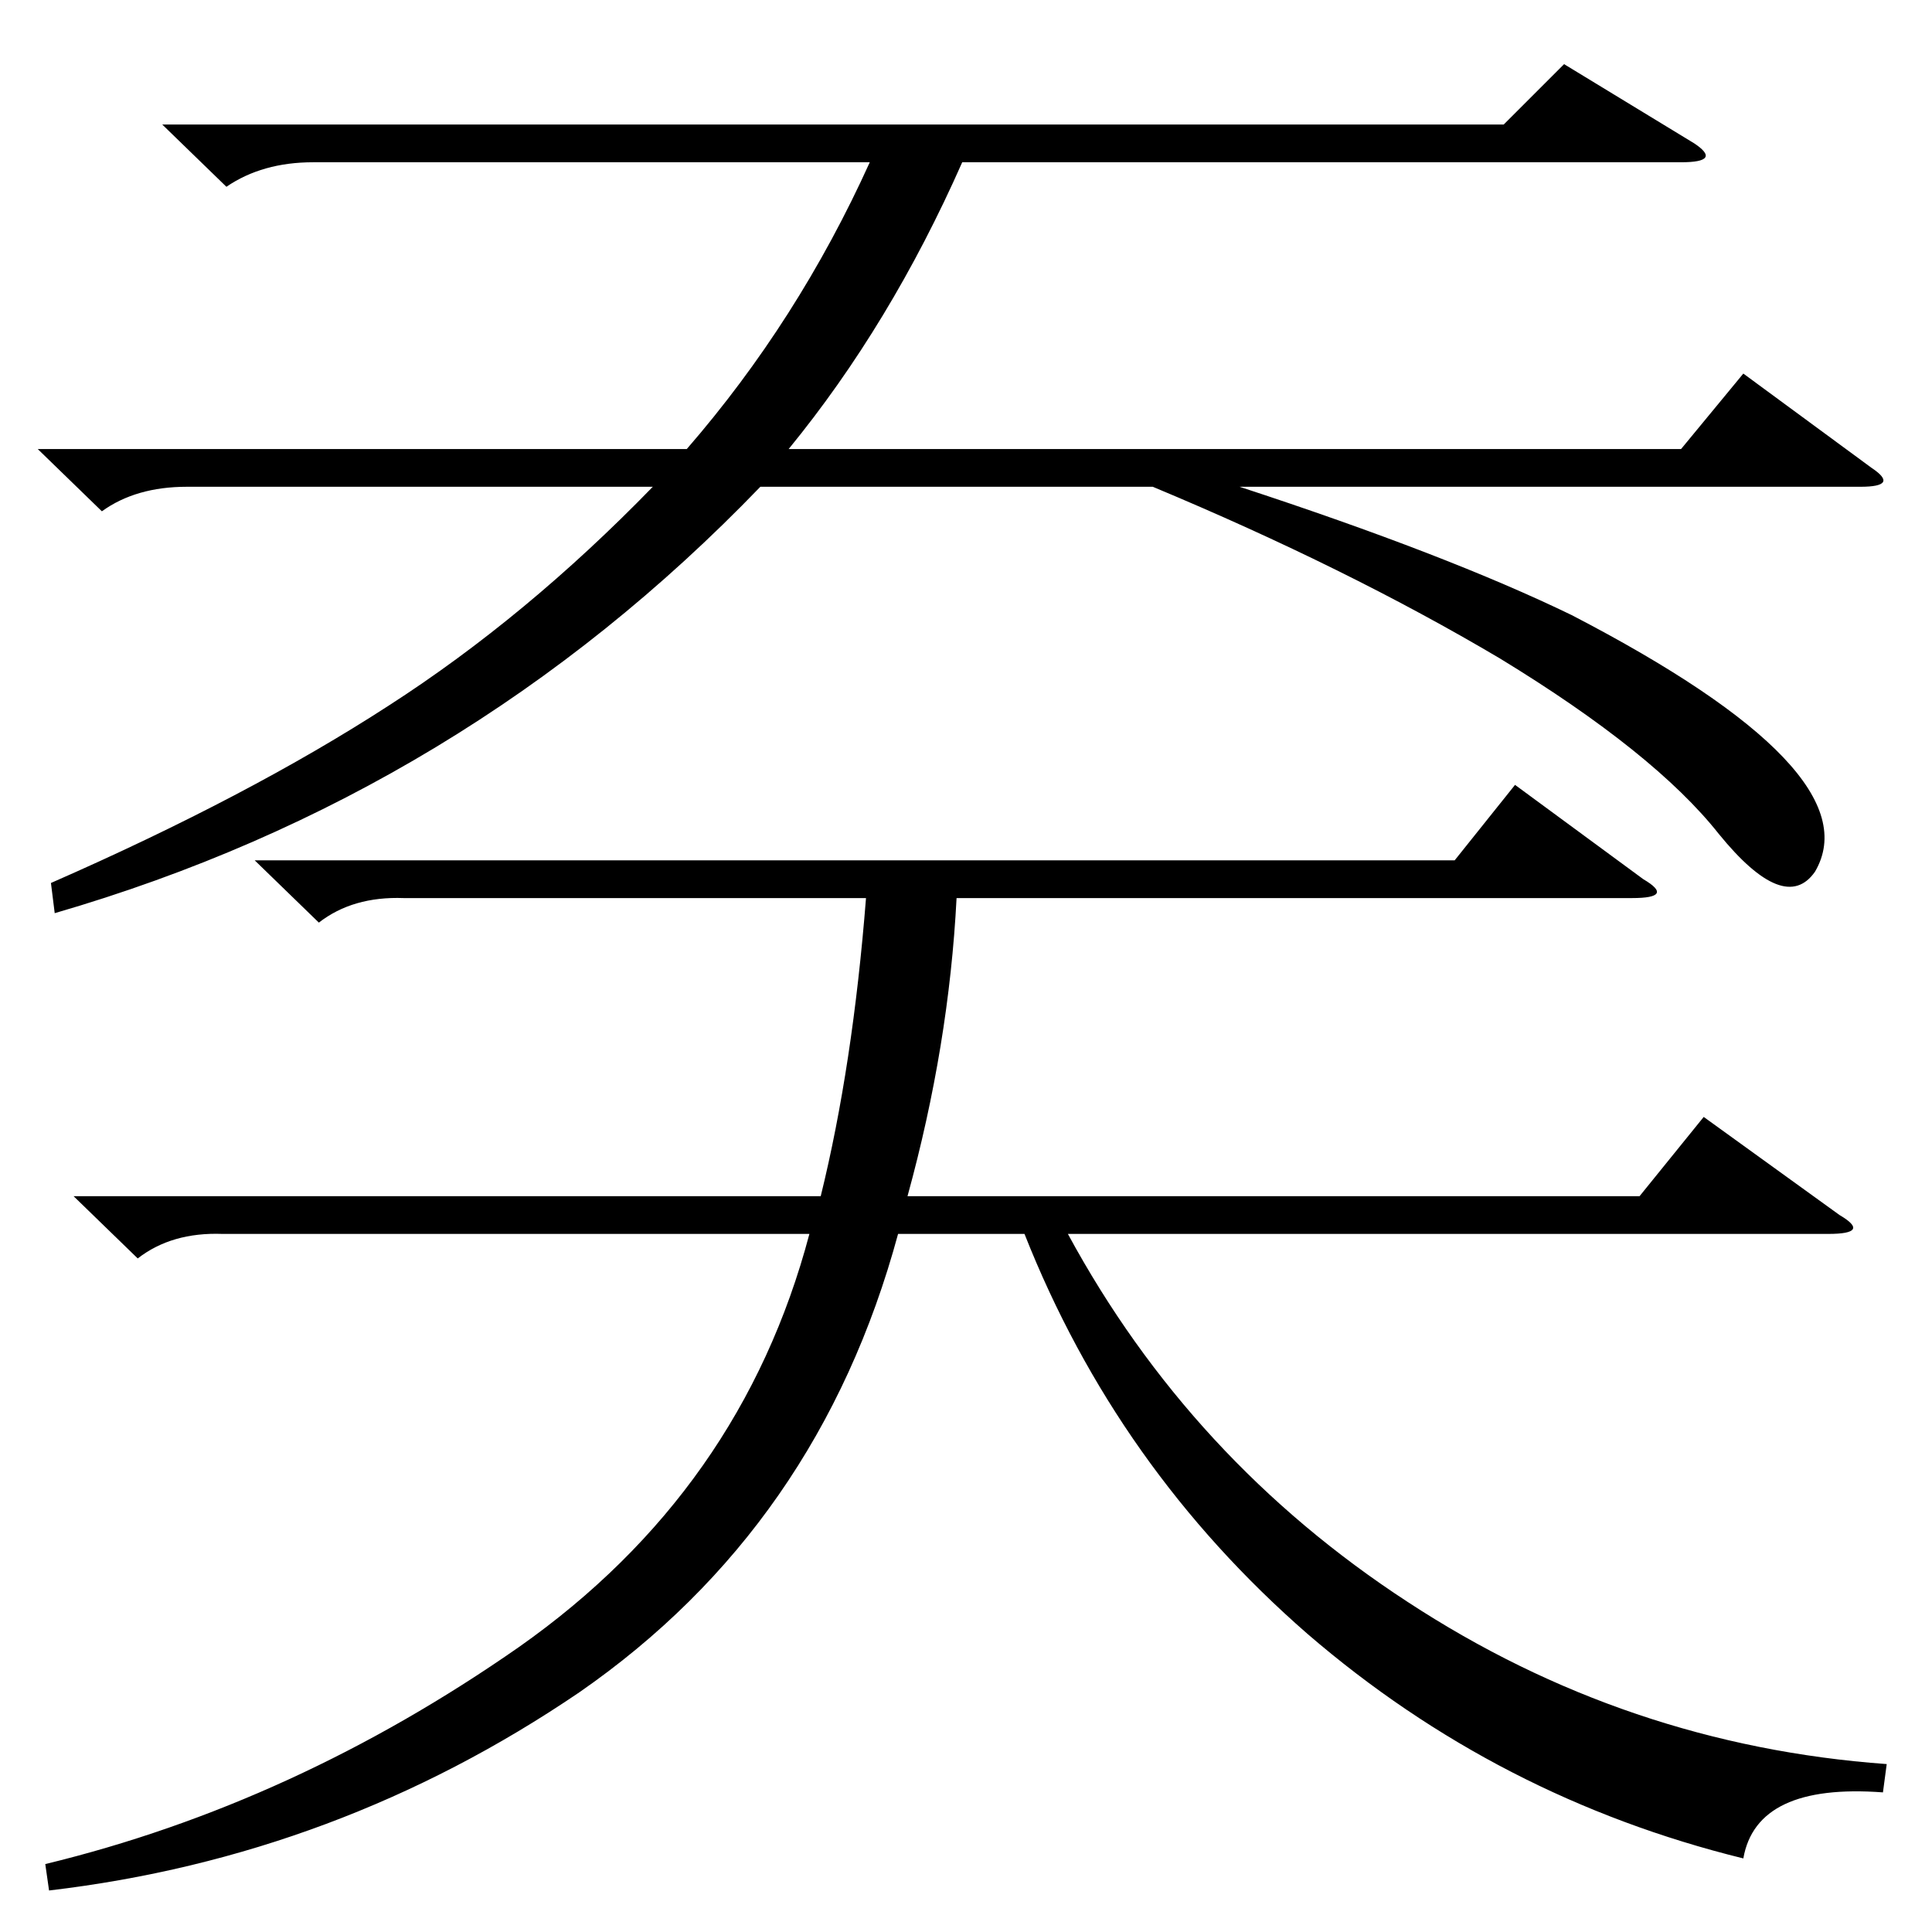 <?xml version="1.0" standalone="no"?>
<!DOCTYPE svg PUBLIC "-//W3C//DTD SVG 1.1//EN" "http://www.w3.org/Graphics/SVG/1.1/DTD/svg11.dtd" >
<svg xmlns="http://www.w3.org/2000/svg" xmlns:xlink="http://www.w3.org/1999/xlink" version="1.1" viewBox="0 -154 1024 1024">
  <g transform="matrix(1 0 0 -1 0 870)">
   <path fill="currentColor"
d="M39 390h396q17 69 24 158h-245q-27 1 -45 -13l-34 33h636l32 40l68 -50q17 -10 -6 -10h-358q-4 -78 -26 -158h388l34 42l72 -52q17 -10 -6 -10h-403q65 -120 180 -195q116 -76 254 -86l-2 -15q-67 5 -74 -35q-130 32 -231 119q-101 88 -150 212h-67q-42 -155 -169 -243
q-128 -87 -281 -105l-2 14q132 32 251 115q118 83 154 219h-311q-27 1 -45 -13zM403 766q-157 -163 -374 -226l-2 16q105 46 179 94q73 47 140 116h-247q-27 0 -45 -13l-34 33h344q59 68 97 152h-295q-27 0 -46 -13l-34 33h711l32 32l69 -42q15 -10 -7 -10h-381
q-38 -86 -92 -152h473l33 40l68 -50q15 -10 -6 -10h-329q110 -36 176 -68q160 -83 129 -136q-16 -23 -51 20q-34 43 -116 93q-81 48 -184 91h-208z" />
  </g>

</svg>

